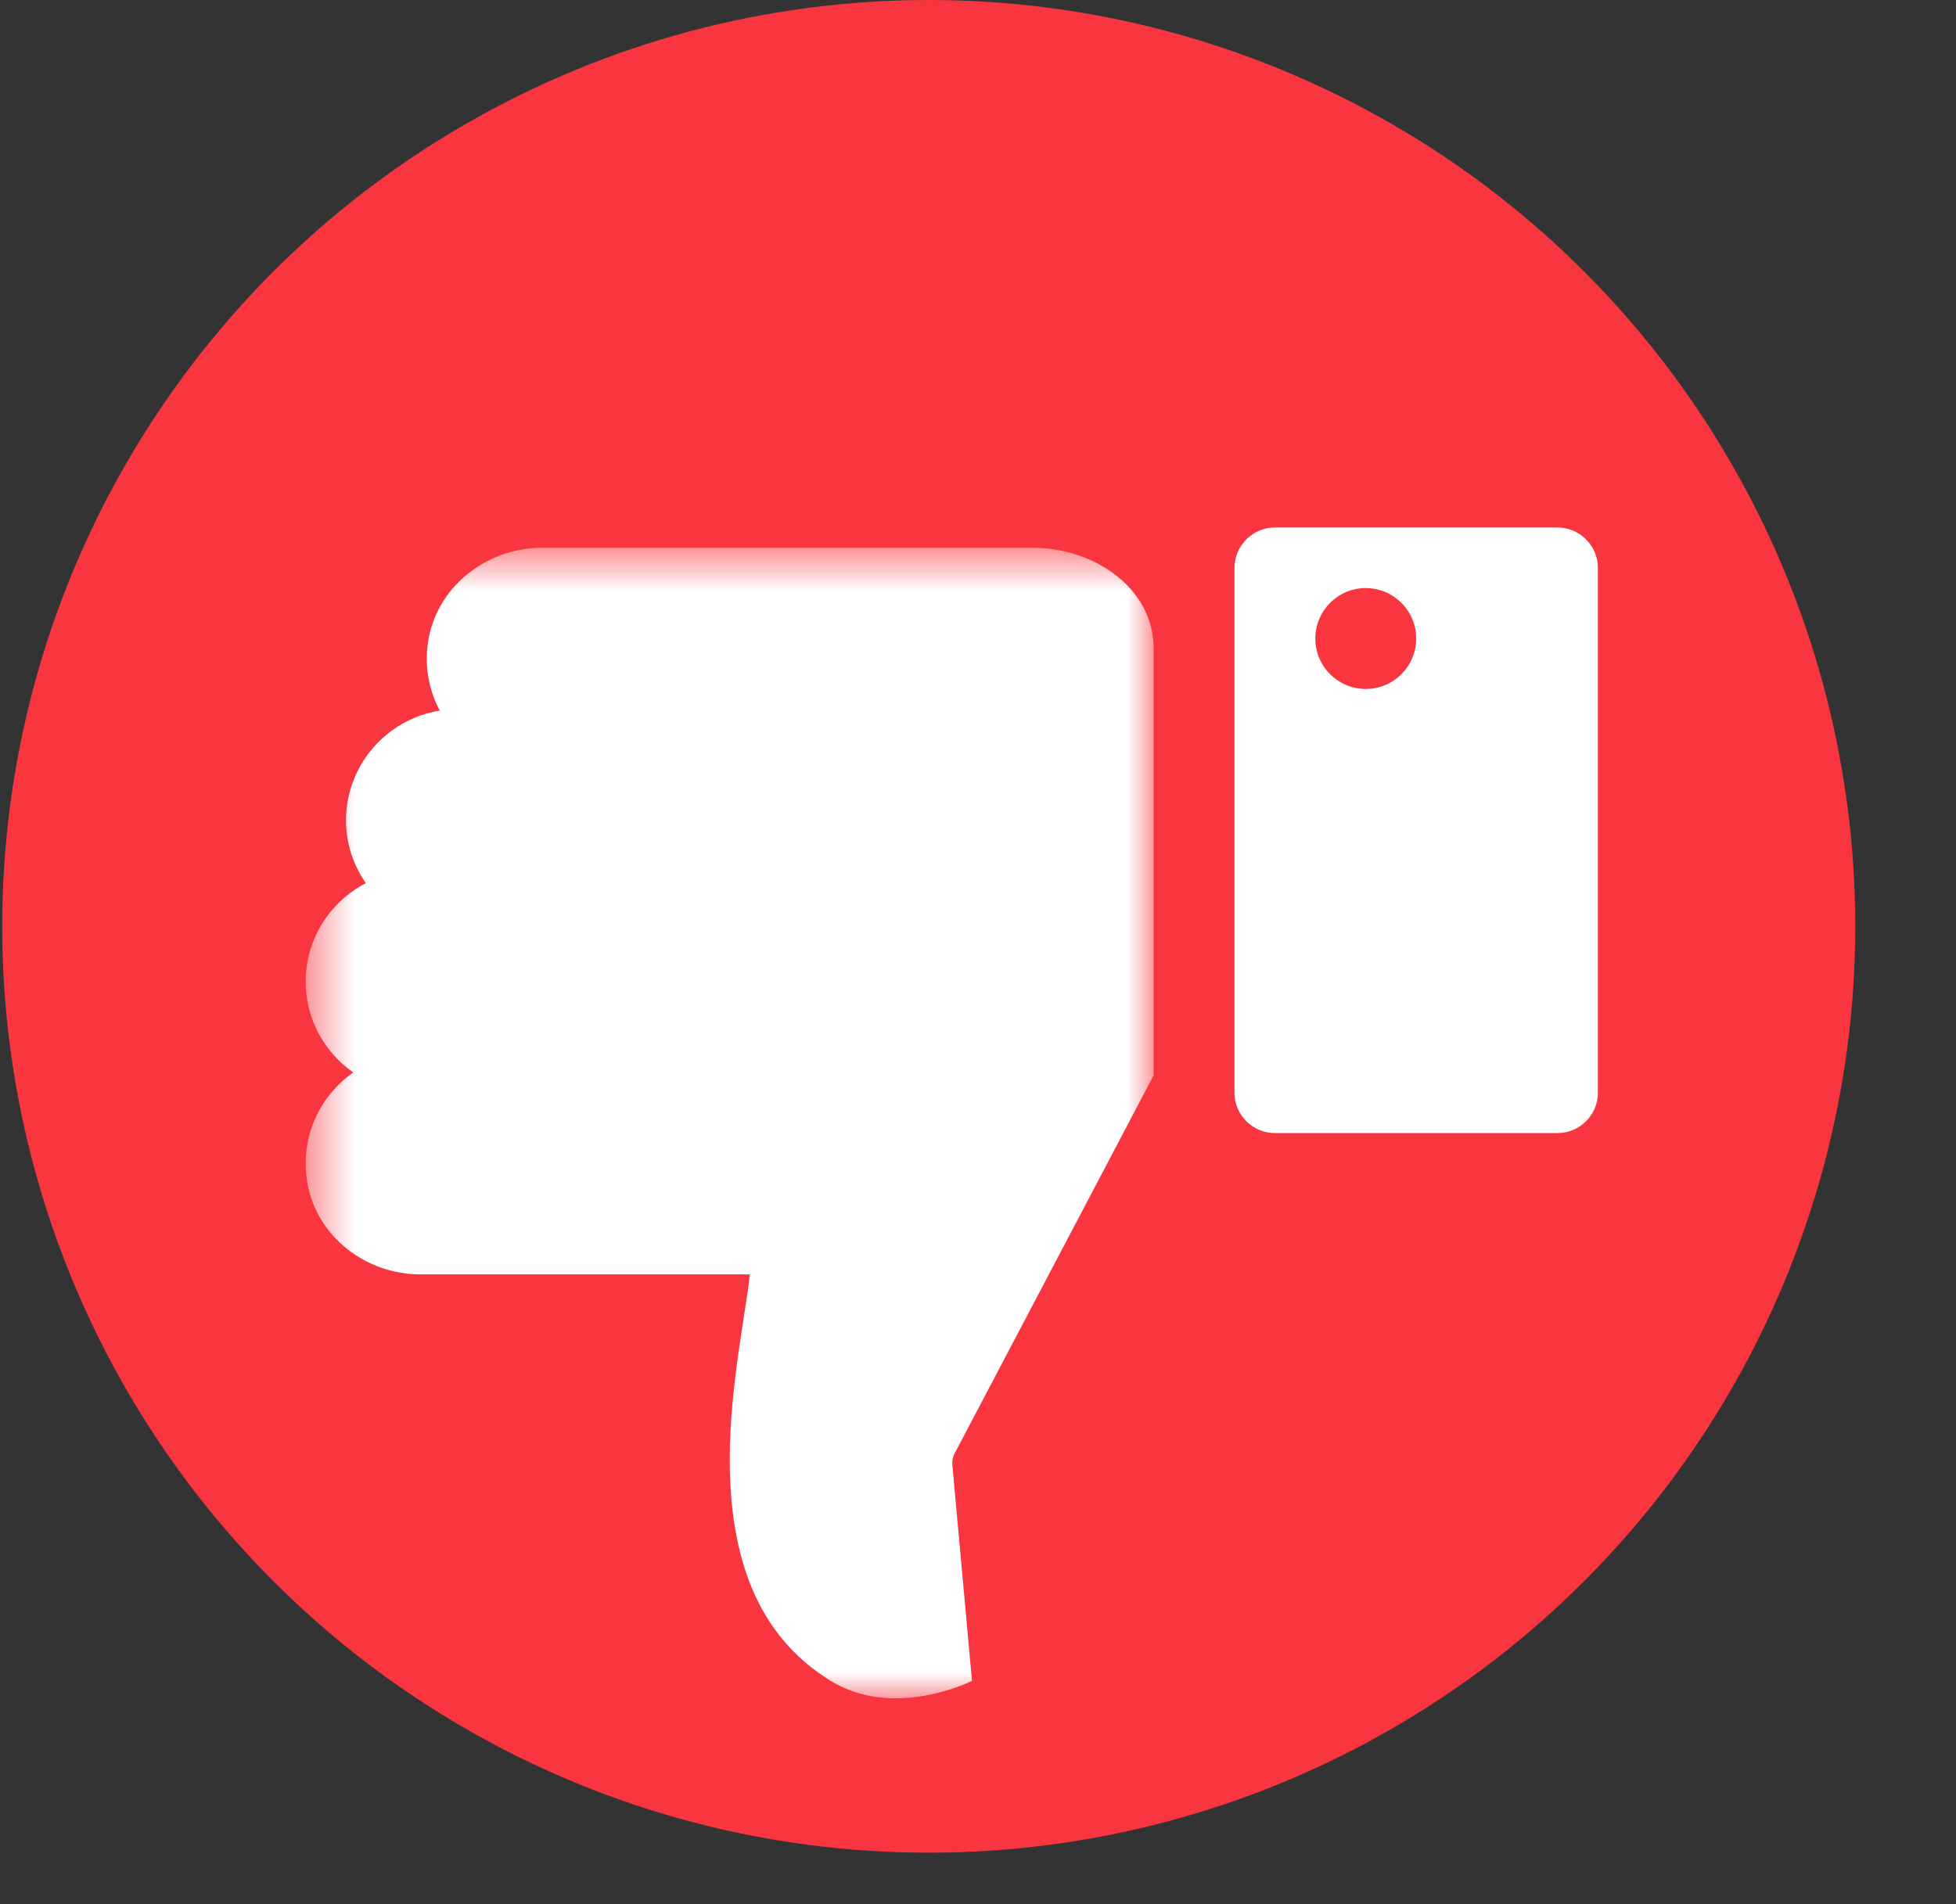 <svg width="38" height="37" viewBox="0 0 38 37" xmlns="http://www.w3.org/2000/svg" xmlns:xlink="http://www.w3.org/1999/xlink"><rect x="0" y="0" width="38" height="37" fill="#333333" stroke="none"/><title>3B42762C-DCD1-4F50-9DE5-274B0F1839C0</title><defs><path id="a" d="M16.474 11.18V0H0v22.358h16.474v-11.18z"/></defs><g transform="translate(.043)" fill="none" fill-rule="evenodd"><circle fill="#F93640" cx="18" cy="18" r="18"/><g transform="rotate(180 11.185 16.5)"><mask id="b" fill="#fff"><use xlink:href="#a"/></mask><path d="M0 12.107l3.868-7.35c.036-.067.05-.142.044-.218L3.53.34s1.504-.765 2.746 0c1.46.9 1.96 2.452 1.96 4.315 0 1.41-.325 2.906-.39 3.582h6.397c1.05 0 2.003.72 2.194 1.754.164.89-.228 1.707-.886 2.17.557.39.924 1.037.924 1.765 0 .83-.476 1.554-1.17 1.914.243.347.386.77.386 1.222 0 1.073-.794 1.966-1.823 2.13.205.382.298.832.233 1.307-.148 1.08-1.127 1.858-2.22 1.858H2.354c-1.186 0-2.353-.775-2.353-1.96v-8.29z" fill="#FFF" mask="url(#b)"/></g><path d="M26.49 11.427c.54 0 .98.44.98.98 0 .542-.44.98-.98.98-.542 0-.98-.438-.98-.98 0-.54.438-.98.98-.98m-1.766 10.59h5.492c.43 0 .784-.353.784-.784v-10.2c0-.43-.353-.783-.784-.783h-5.492c-.43 0-.784.353-.784.784v10.2c0 .43.353.783.784.783" fill="#FFF"/></g></svg>